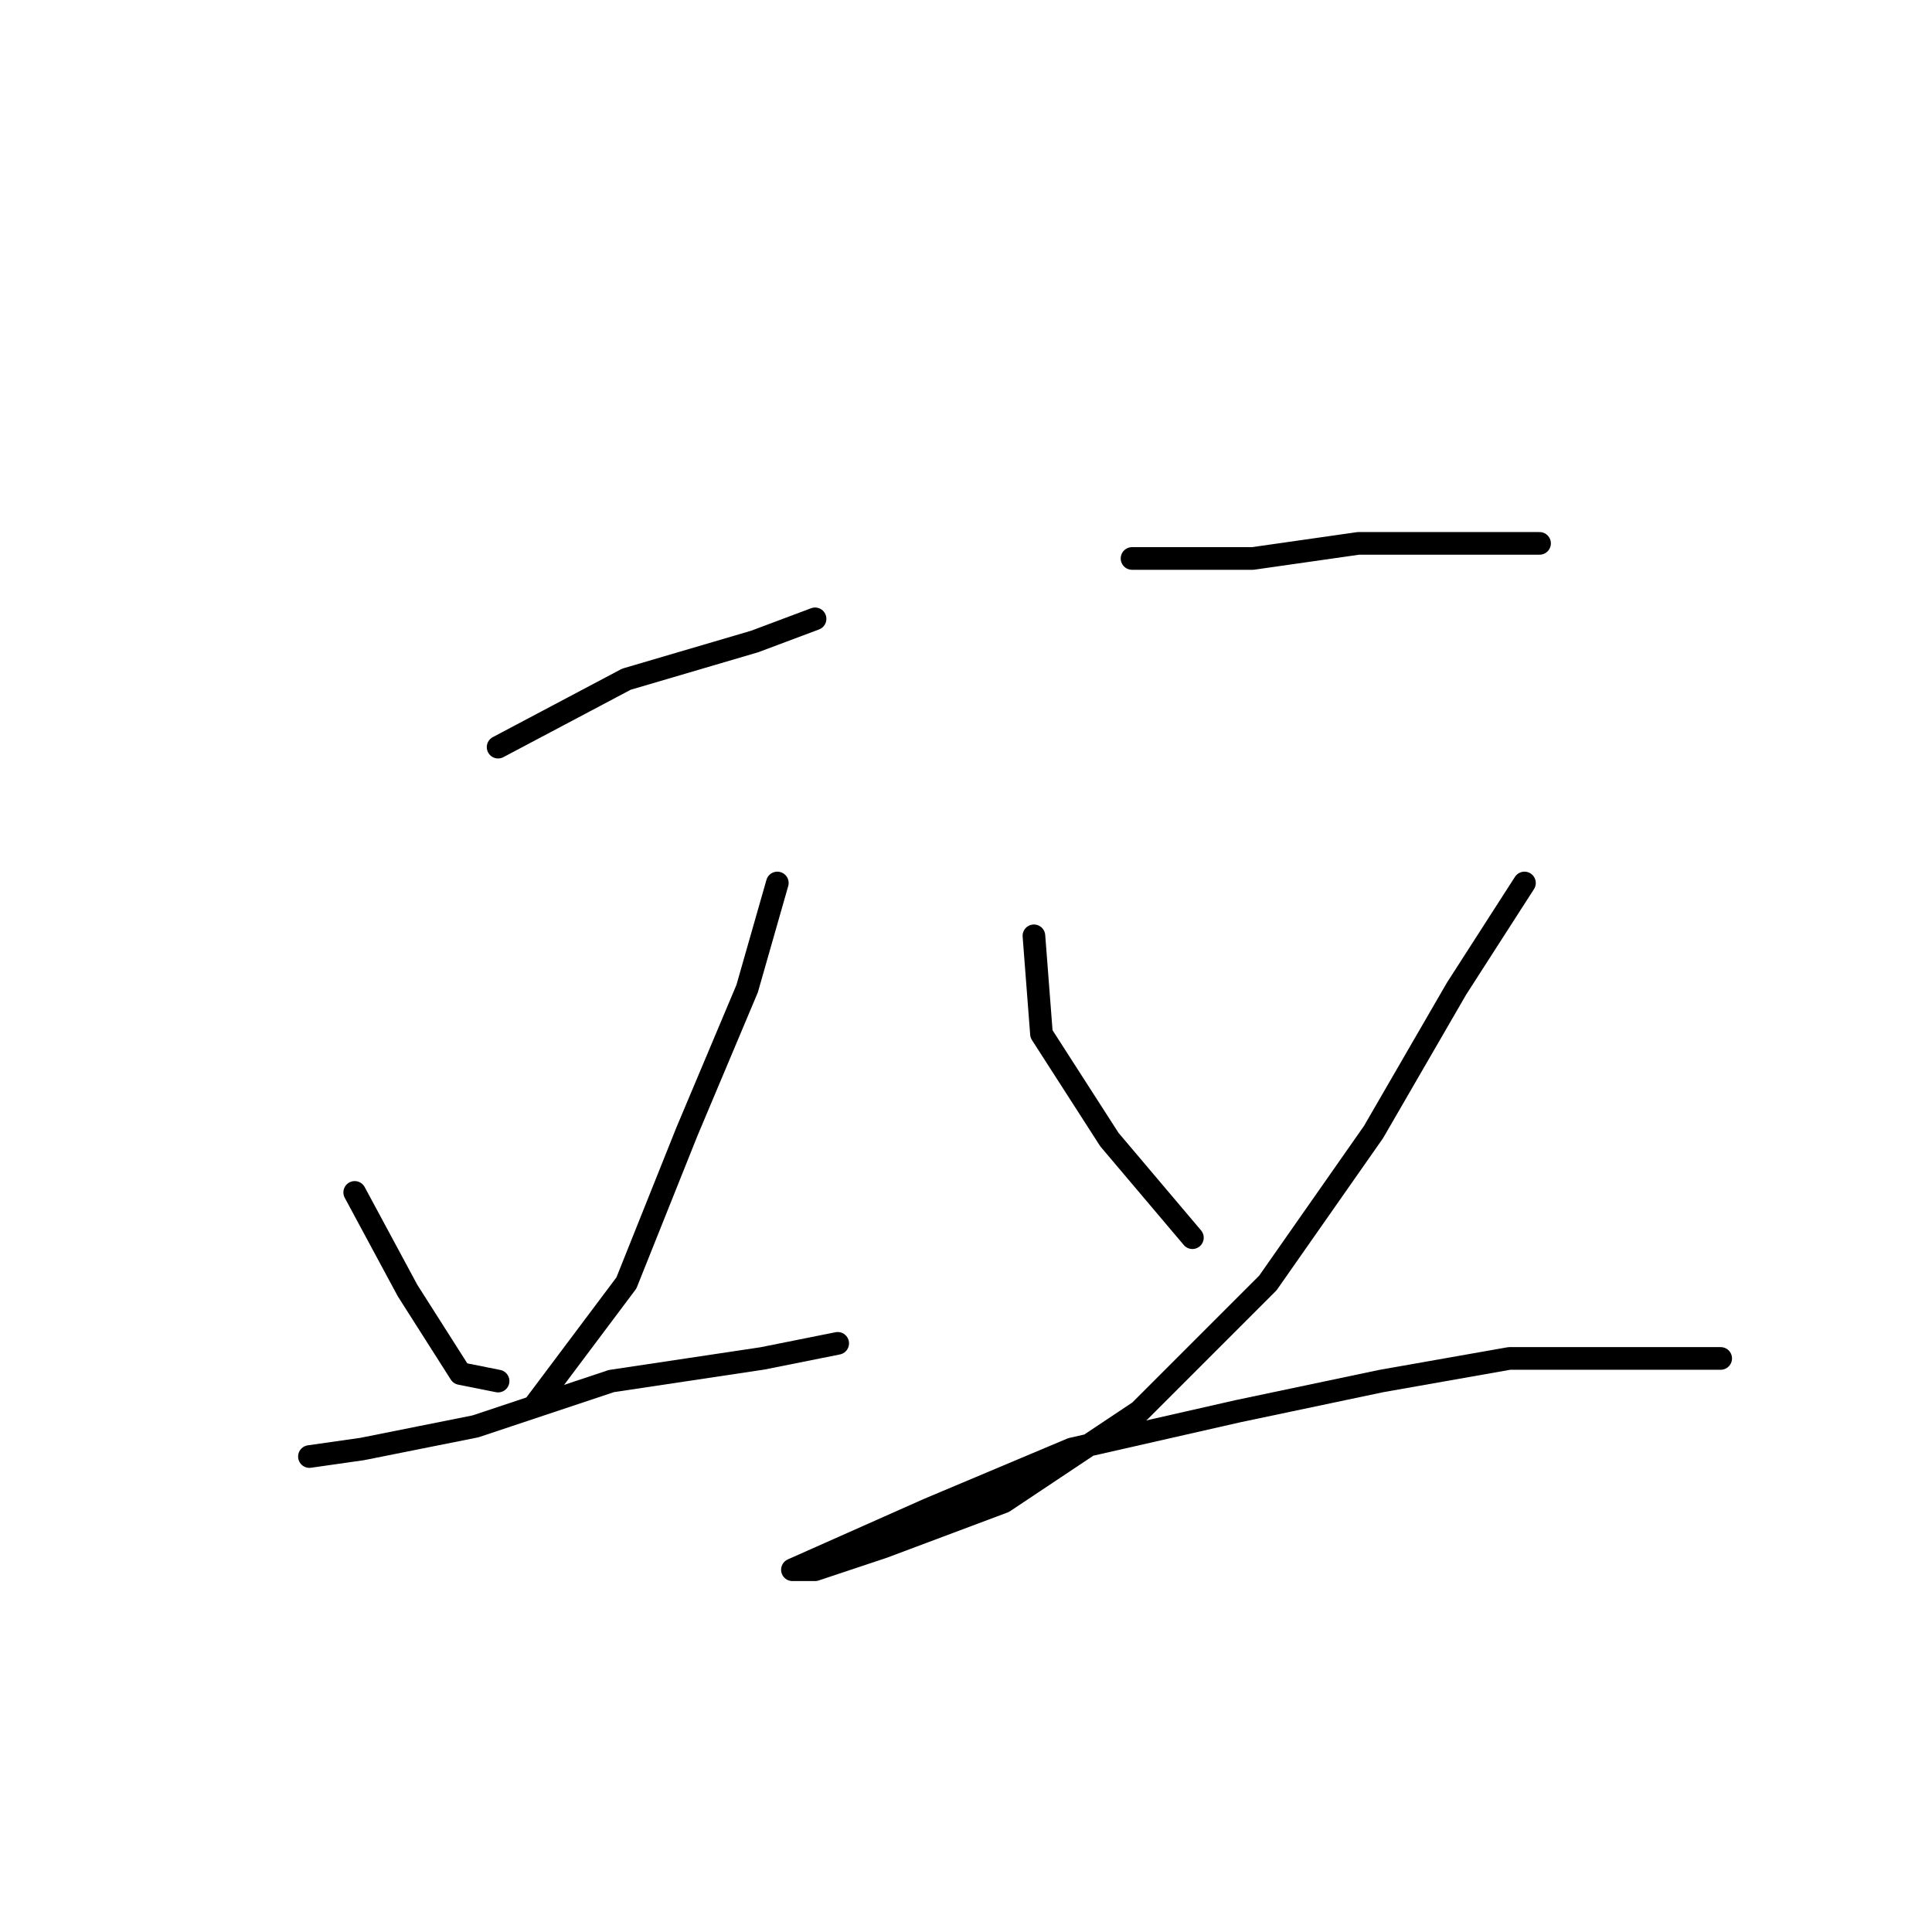 <?xml version="1.0" standalone="no"?>
    <svg width="256" height="256" xmlns="http://www.w3.org/2000/svg" version="1.1">
    <polyline stroke="black" stroke-width="3" stroke-linecap="round" fill="transparent" stroke-linejoin="round" points="66 99 83 90 100 85 108 82 108 82 " />
        <polyline stroke="black" stroke-width="3" stroke-linecap="round" fill="transparent" stroke-linejoin="round" points="47 158 54 171 61 182 66 183 66 183 " />
        <polyline stroke="black" stroke-width="3" stroke-linecap="round" fill="transparent" stroke-linejoin="round" points="103 117 99 131 91 150 83 170 71 186 71 186 " />
        <polyline stroke="black" stroke-width="3" stroke-linecap="round" fill="transparent" stroke-linejoin="round" points="41 193 48 192 63 189 81 183 101 180 111 178 111 178 " />
        <polyline stroke="black" stroke-width="3" stroke-linecap="round" fill="transparent" stroke-linejoin="round" points="150 74 166 74 180 72 195 72 203 72 204 72 204 72 " />
        <polyline stroke="black" stroke-width="3" stroke-linecap="round" fill="transparent" stroke-linejoin="round" points="137 124 138 137 147 151 158 164 158 164 " />
        <polyline stroke="black" stroke-width="3" stroke-linecap="round" fill="transparent" stroke-linejoin="round" points="202 117 193 131 182 150 168 170 151 187 133 199 117 205 108 208 105 208 123 200 142 192 164 187 183 183 200 180 214 180 224 180 228 180 228 180 " />
        </svg>